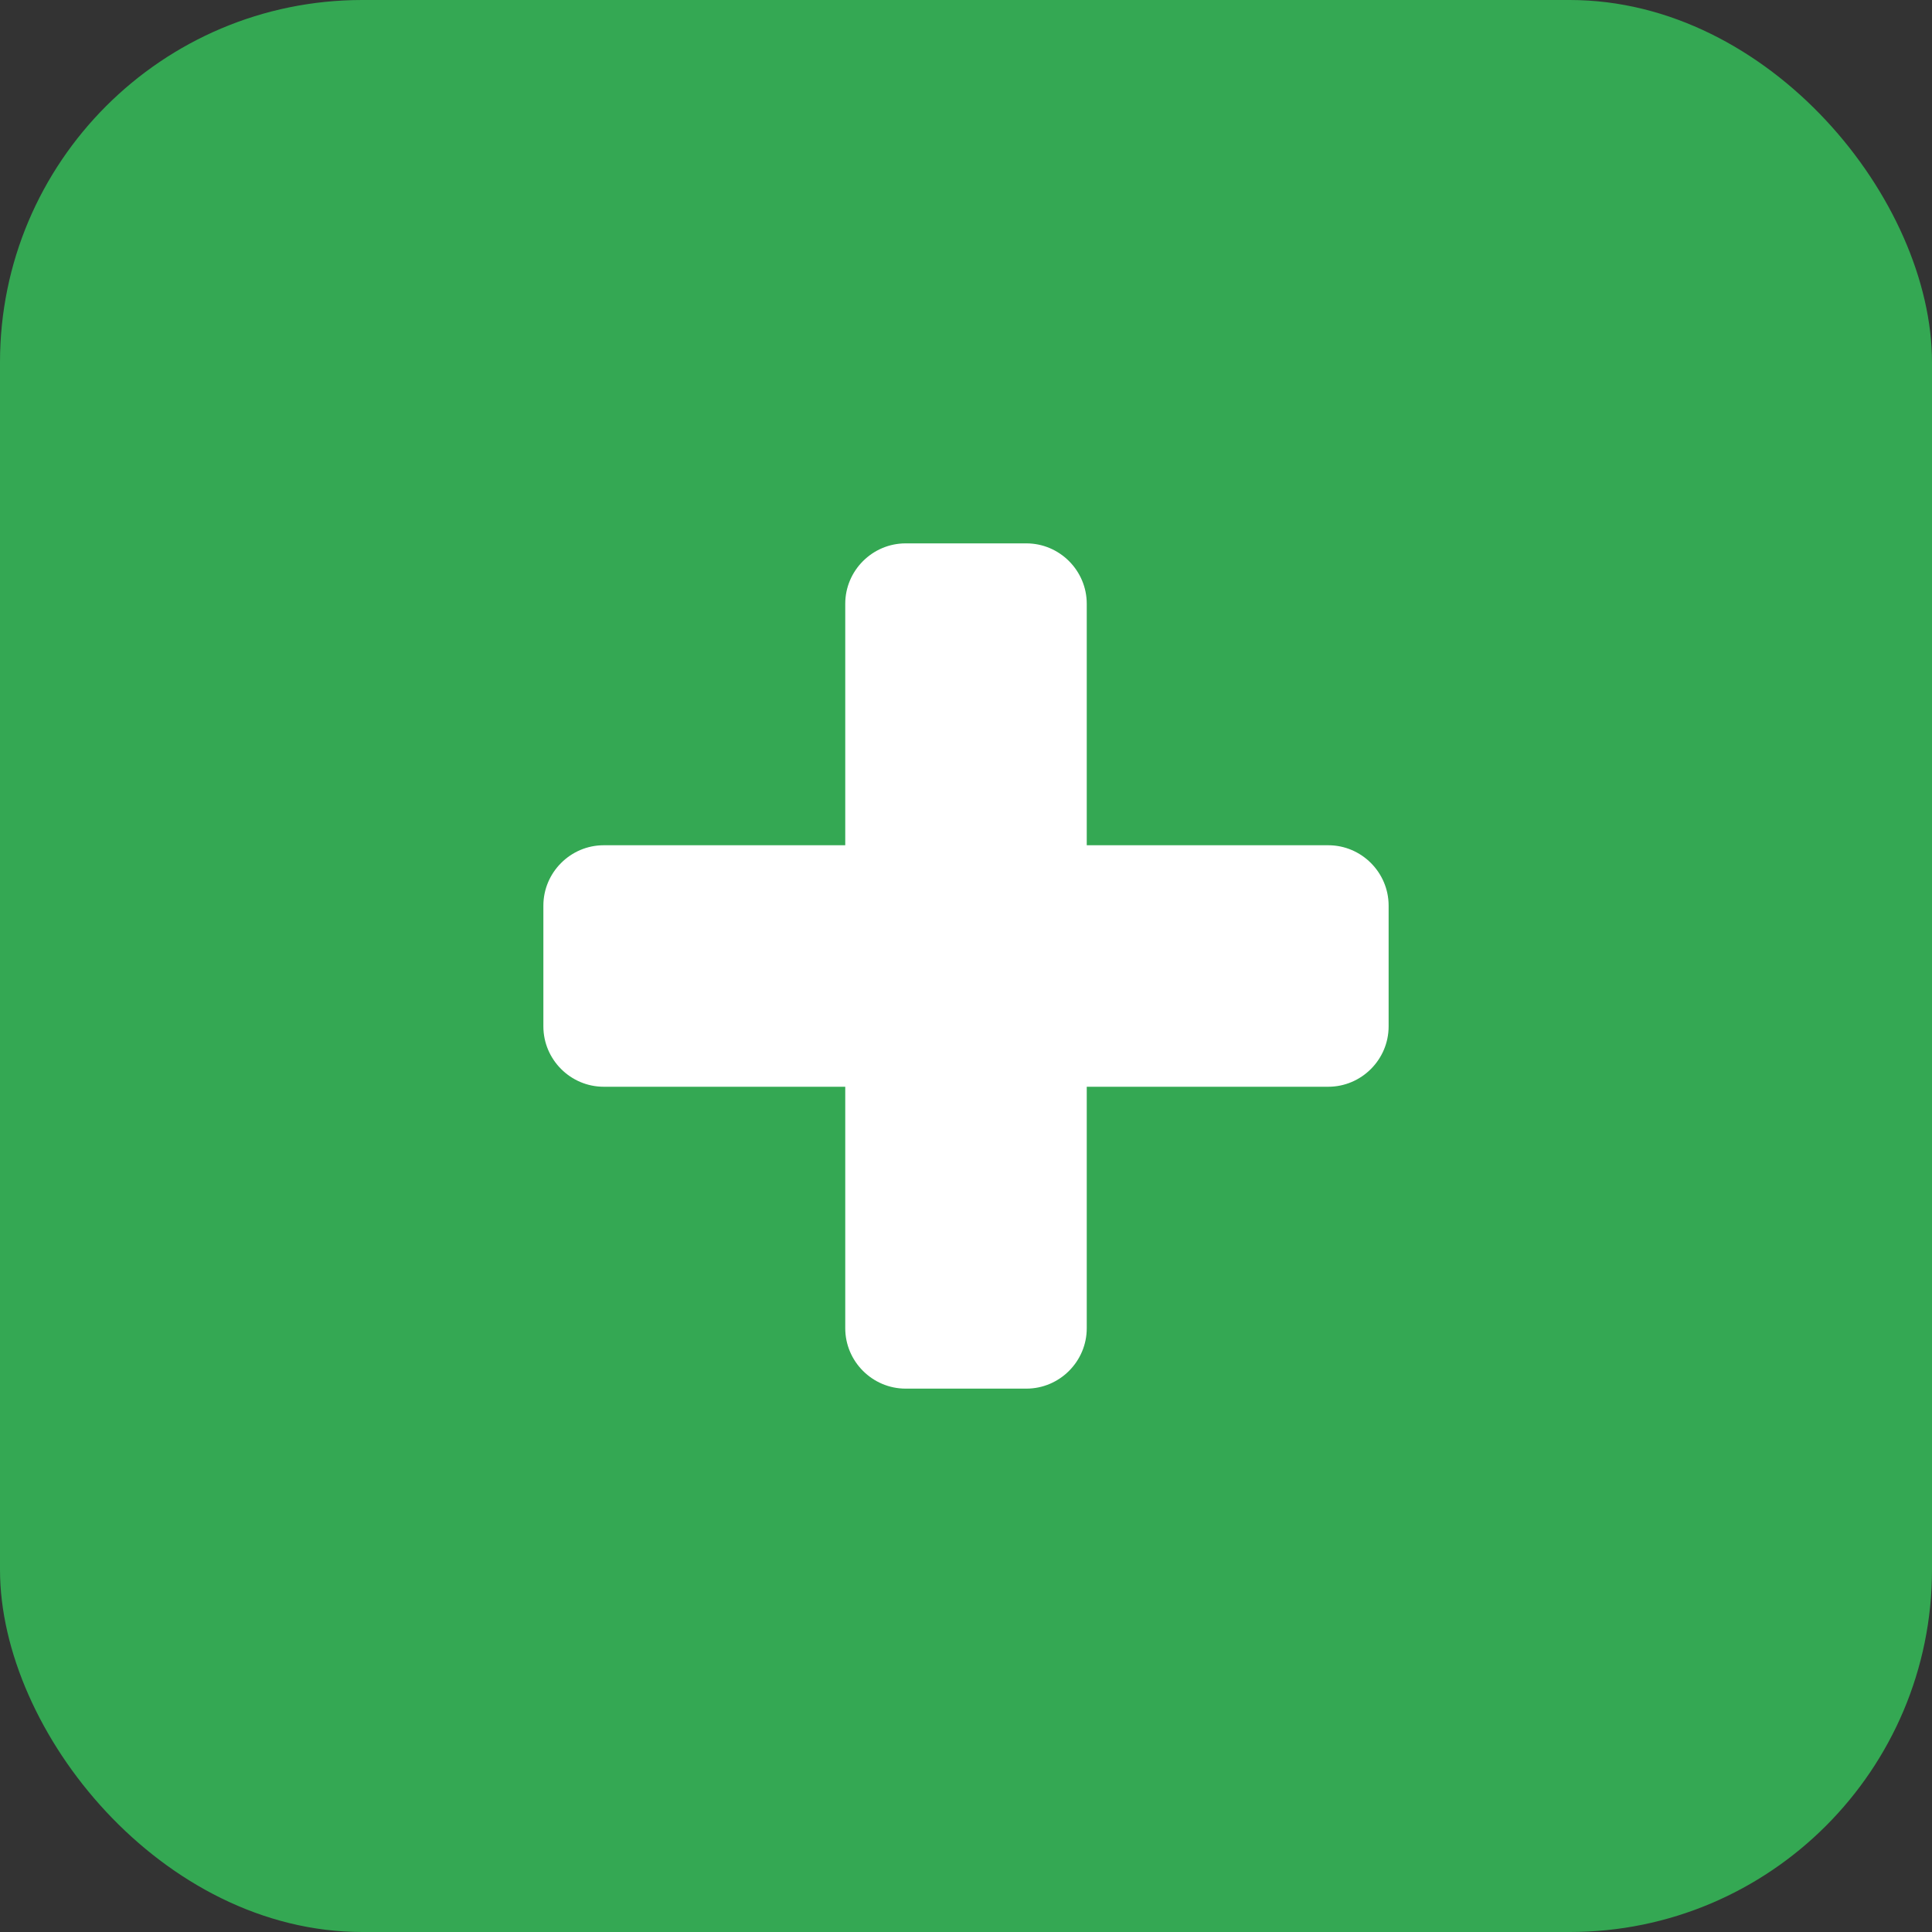 <svg width="64" height="64" viewBox="0 0 64 64" fill="none" xmlns="http://www.w3.org/2000/svg">
  <rect x="0" y="0" width="64" height="64" fill="#333333" stroke="none"/>
  <rect width="64" height="64" rx="12" fill="#34A853"/>
  <path d="M20 28H28V20C28 18.9 28.9 18 30 18H34C35.1 18 36 18.9 36 20V28H44C45.1 28 46 28.9 46 30V34C46 35.1 45.1 36 44 36H36V44C36 45.1 35.1 46 34 46H30C28.9 46 28 45.1 28 44V36H20C18.9 36 18 35.1 18 34V30C18 28.9 18.9 28 20 28Z" fill="white"/>
</svg>
